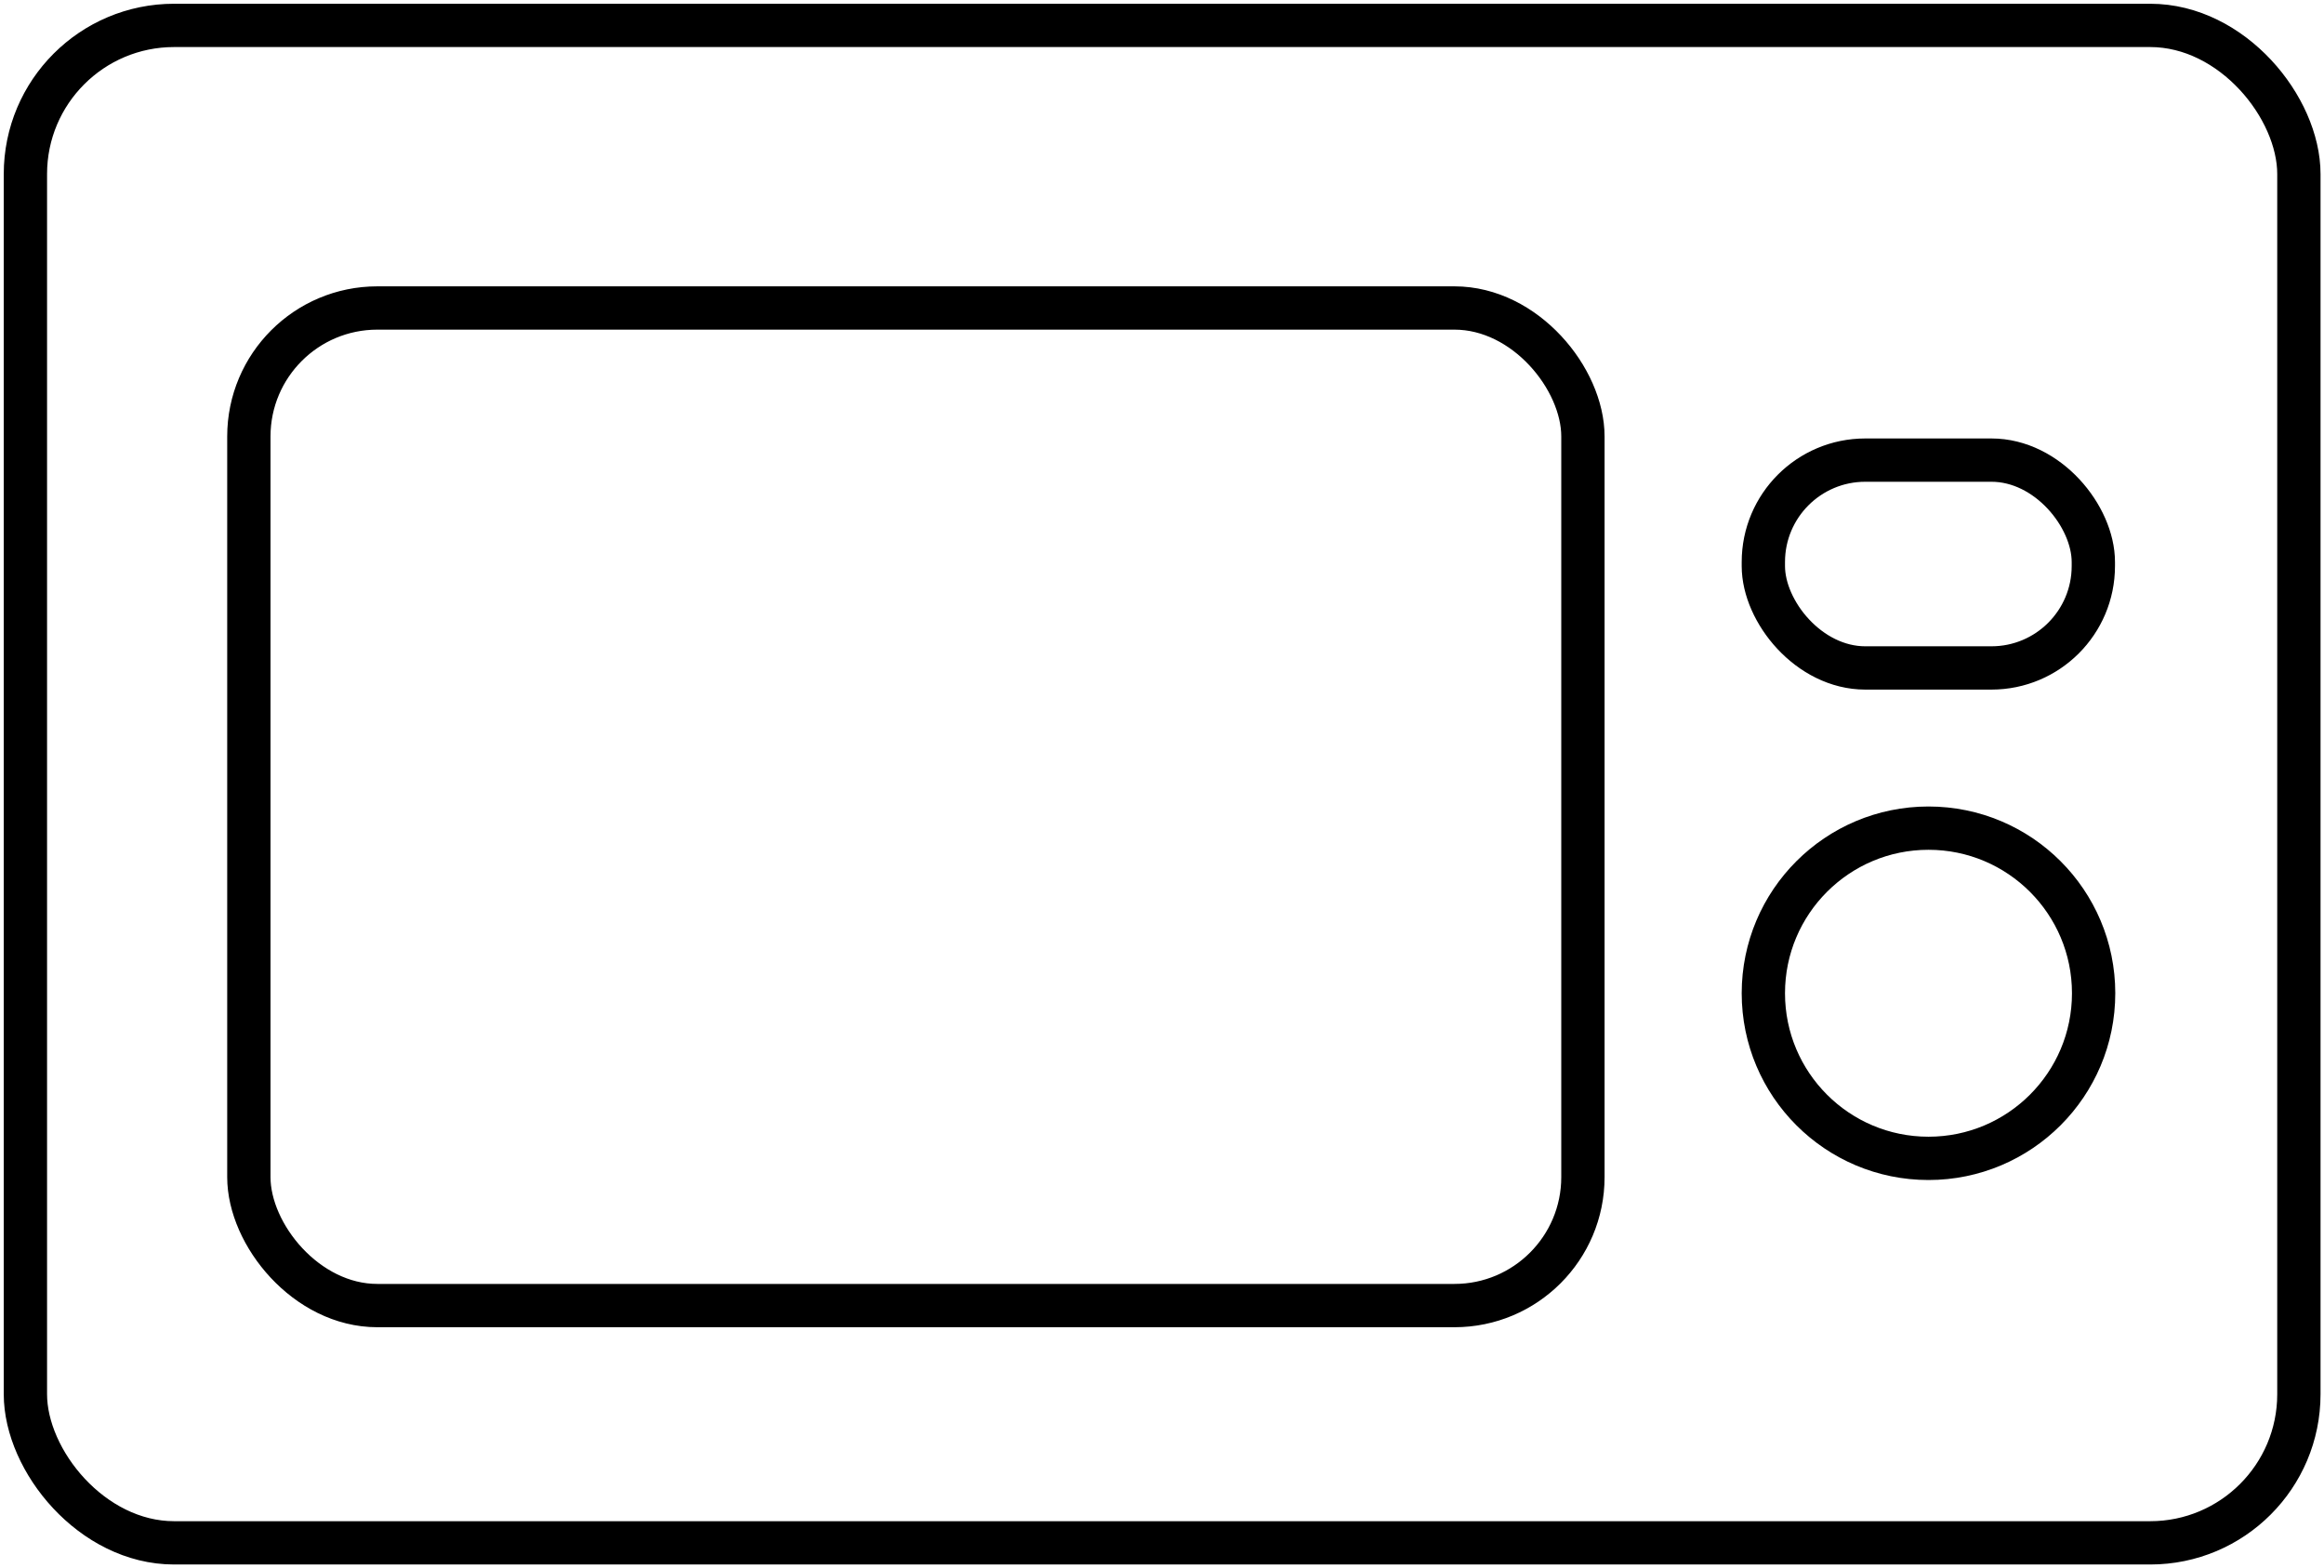 <svg xmlns="http://www.w3.org/2000/svg" viewBox="0 0 80.5 54.32"><defs><style>.cls-1{fill:none;stroke:#000;stroke-linecap:round;stroke-linejoin:round;stroke-width:1.5px;}</style></defs><g id="レイヤー_2" data-name="レイヤー 2"><g id="レイヤー_1-2" data-name="レイヤー 1"><rect class="cls-1" x="0.88" y="0.88" width="78.75" height="52.57" rx="5.15"/><rect class="cls-1" x="8.62" y="10.67" width="46.21" height="34.56" rx="4.45"/><circle class="cls-1" cx="66.8" cy="34.41" r="5.72"/><rect class="cls-1" x="61.08" y="15.94" width="11.43" height="7.2" rx="3.53"/></g></g></svg>